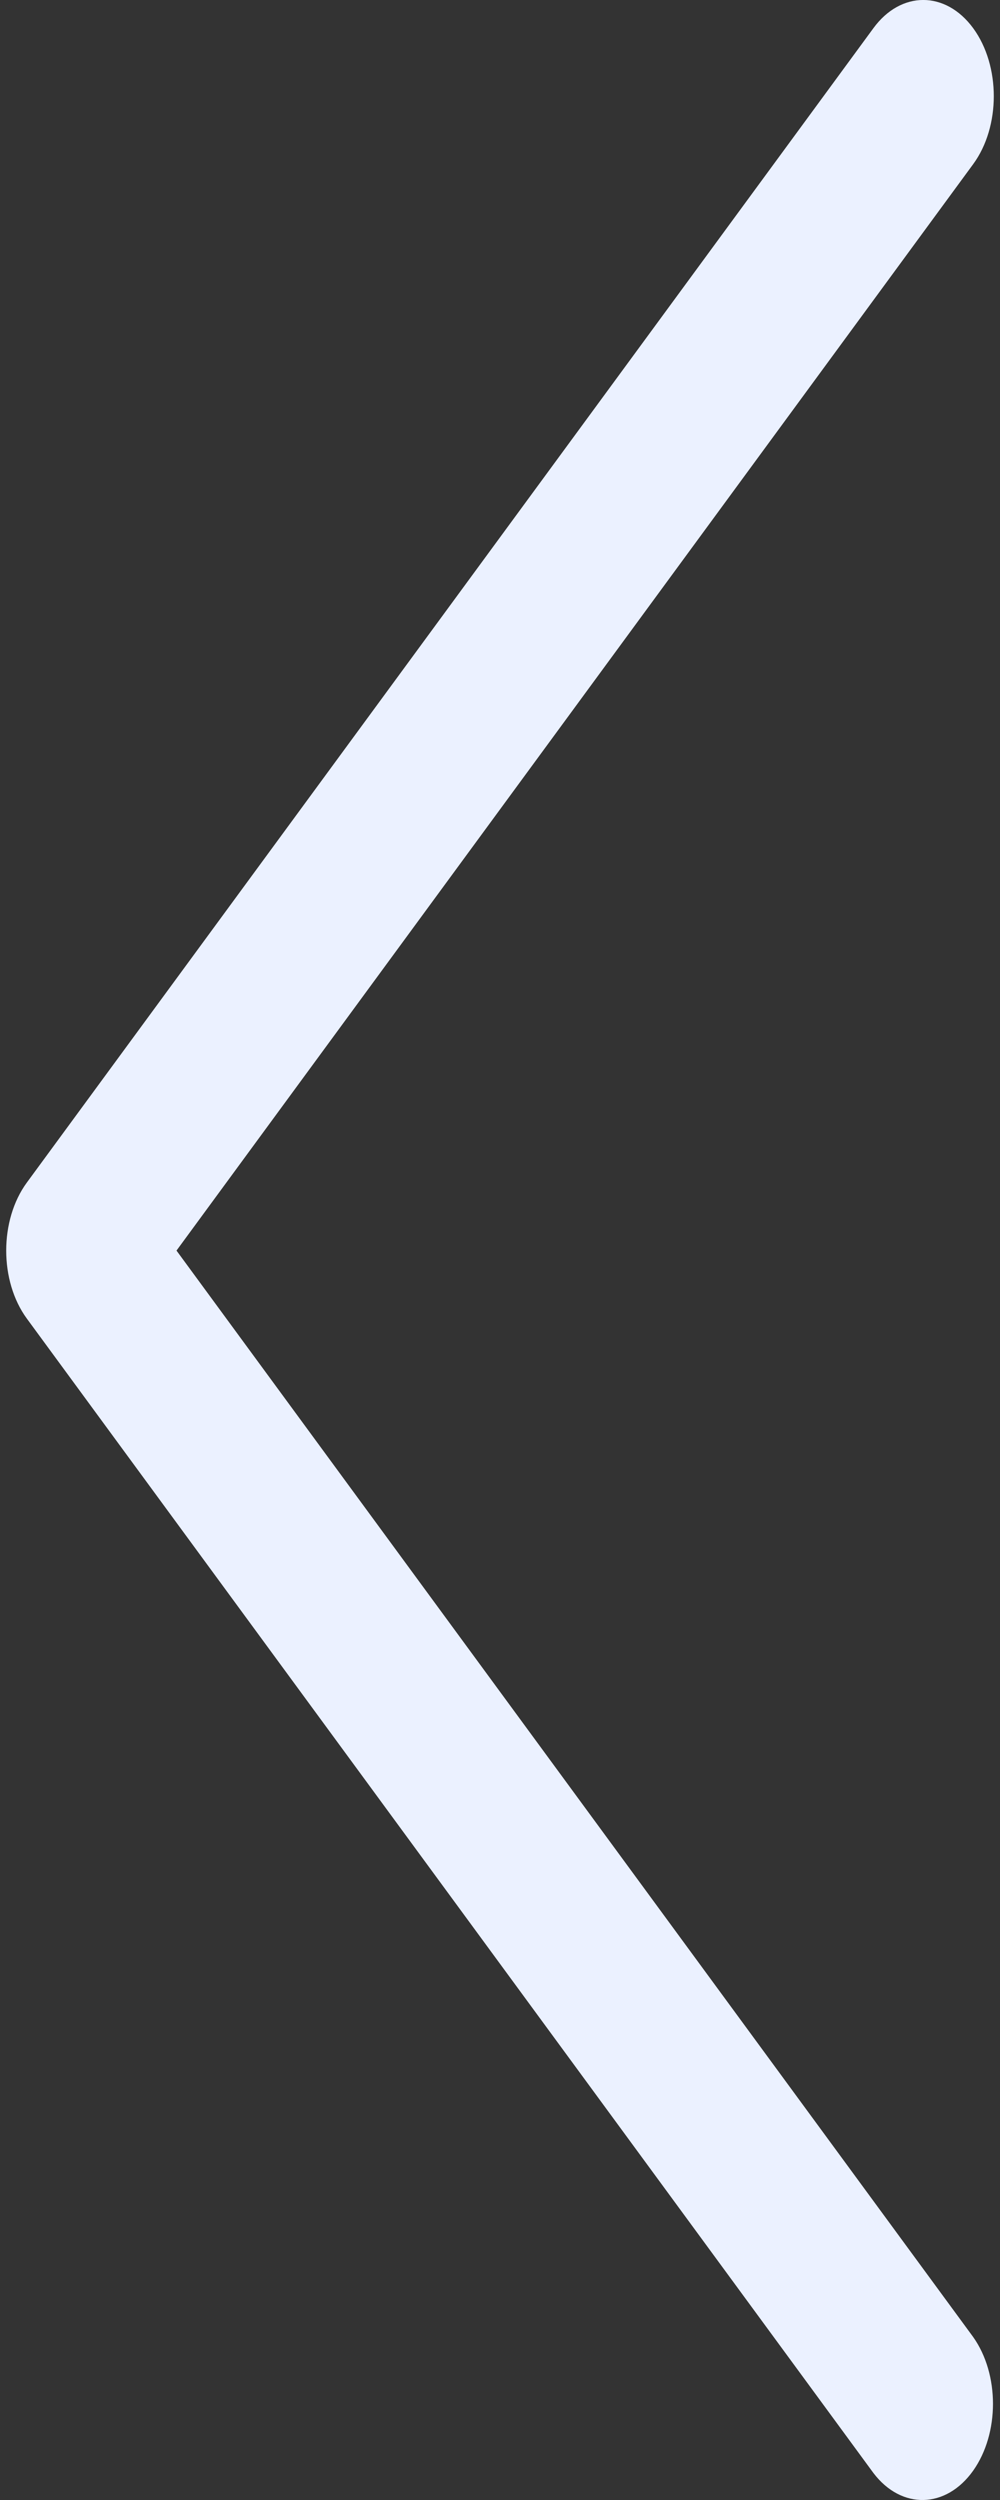 <svg width="12" height="30" viewBox="0 0 12 30" fill="none" xmlns="http://www.w3.org/2000/svg">
    <rect x="0" y="0" width="12" height="30" fill="#333333" stroke="none"/>
    <path d="M0.322 15.823L10.481 29.676C10.817 30.119 11.353 30.106 11.678 29.648C11.995 29.2 11.995 28.491 11.678 28.044L2.118 15.007L11.678 1.97C12.008 1.52 12.008 0.789 11.678 0.338C11.347 -0.113 10.811 -0.113 10.481 0.338L0.322 14.191C-0.008 14.642 -0.008 15.372 0.322 15.823Z"
          fill="#EBF1FF"/>
</svg>